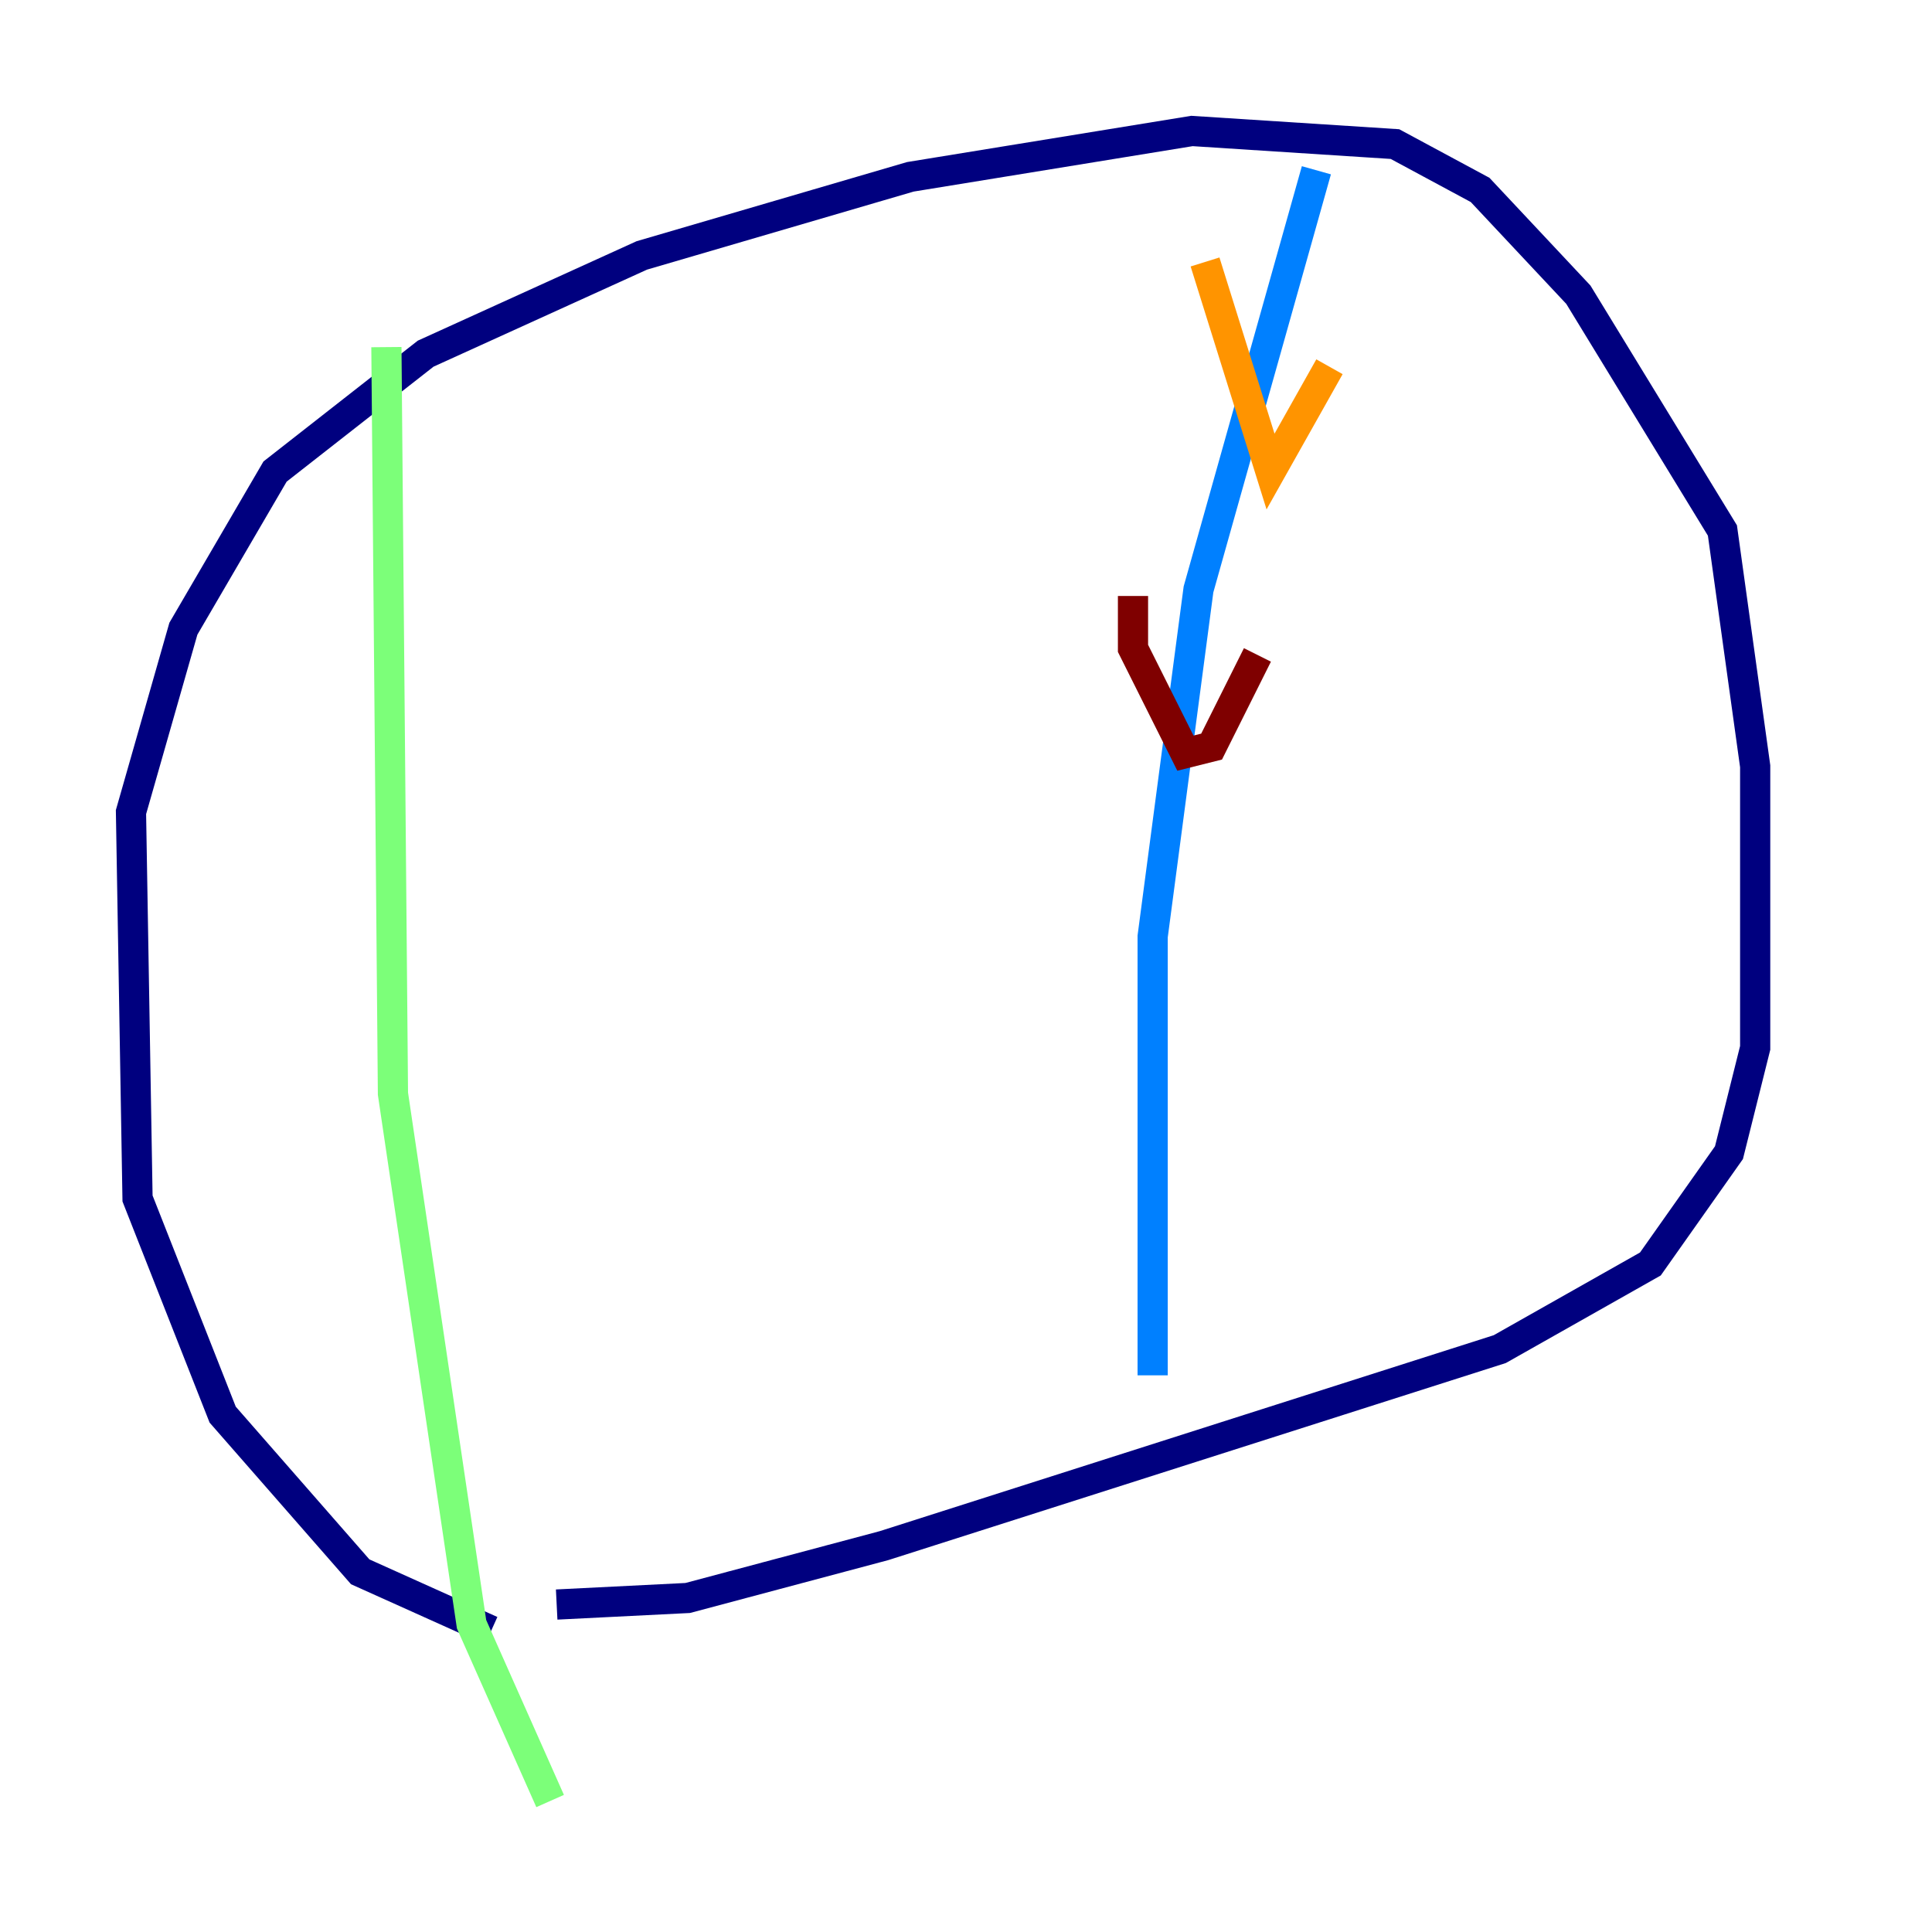 <?xml version="1.0" encoding="utf-8" ?>
<svg baseProfile="tiny" height="128" version="1.2" viewBox="0,0,128,128" width="128" xmlns="http://www.w3.org/2000/svg" xmlns:ev="http://www.w3.org/2001/xml-events" xmlns:xlink="http://www.w3.org/1999/xlink"><defs /><polyline fill="none" points="32.542,108.041 23.864,104.136 14.752,93.722 9.112,79.403 8.678,53.803 12.149,41.654 18.224,31.241 28.203,23.43 42.522,16.922 60.312,11.715 78.969,8.678 92.42,9.546 98.061,12.583 104.57,19.525 114.115,35.146 116.285,50.766 116.285,69.424 114.549,76.366 109.342,83.742 99.363,89.383 58.576,102.4 45.559,105.871 36.881,106.305" stroke="#00007f" stroke-width="2" /><polyline fill="none" points="87.214,11.281 79.403,39.051 76.366,62.047 76.366,91.119" stroke="#0080ff" stroke-width="2" /><polyline fill="none" points="25.6,22.997 26.034,72.461 31.241,107.607 36.447,119.322" stroke="#7cff79" stroke-width="2" /><polyline fill="none" points="79.837,17.356 84.176,31.241 88.081,24.298" stroke="#ff9400" stroke-width="2" /><polyline fill="none" points="75.064,39.485 75.064,42.956 78.536,49.898 80.271,49.464 83.308,43.39" stroke="#7f0000" stroke-width="2" /></svg>